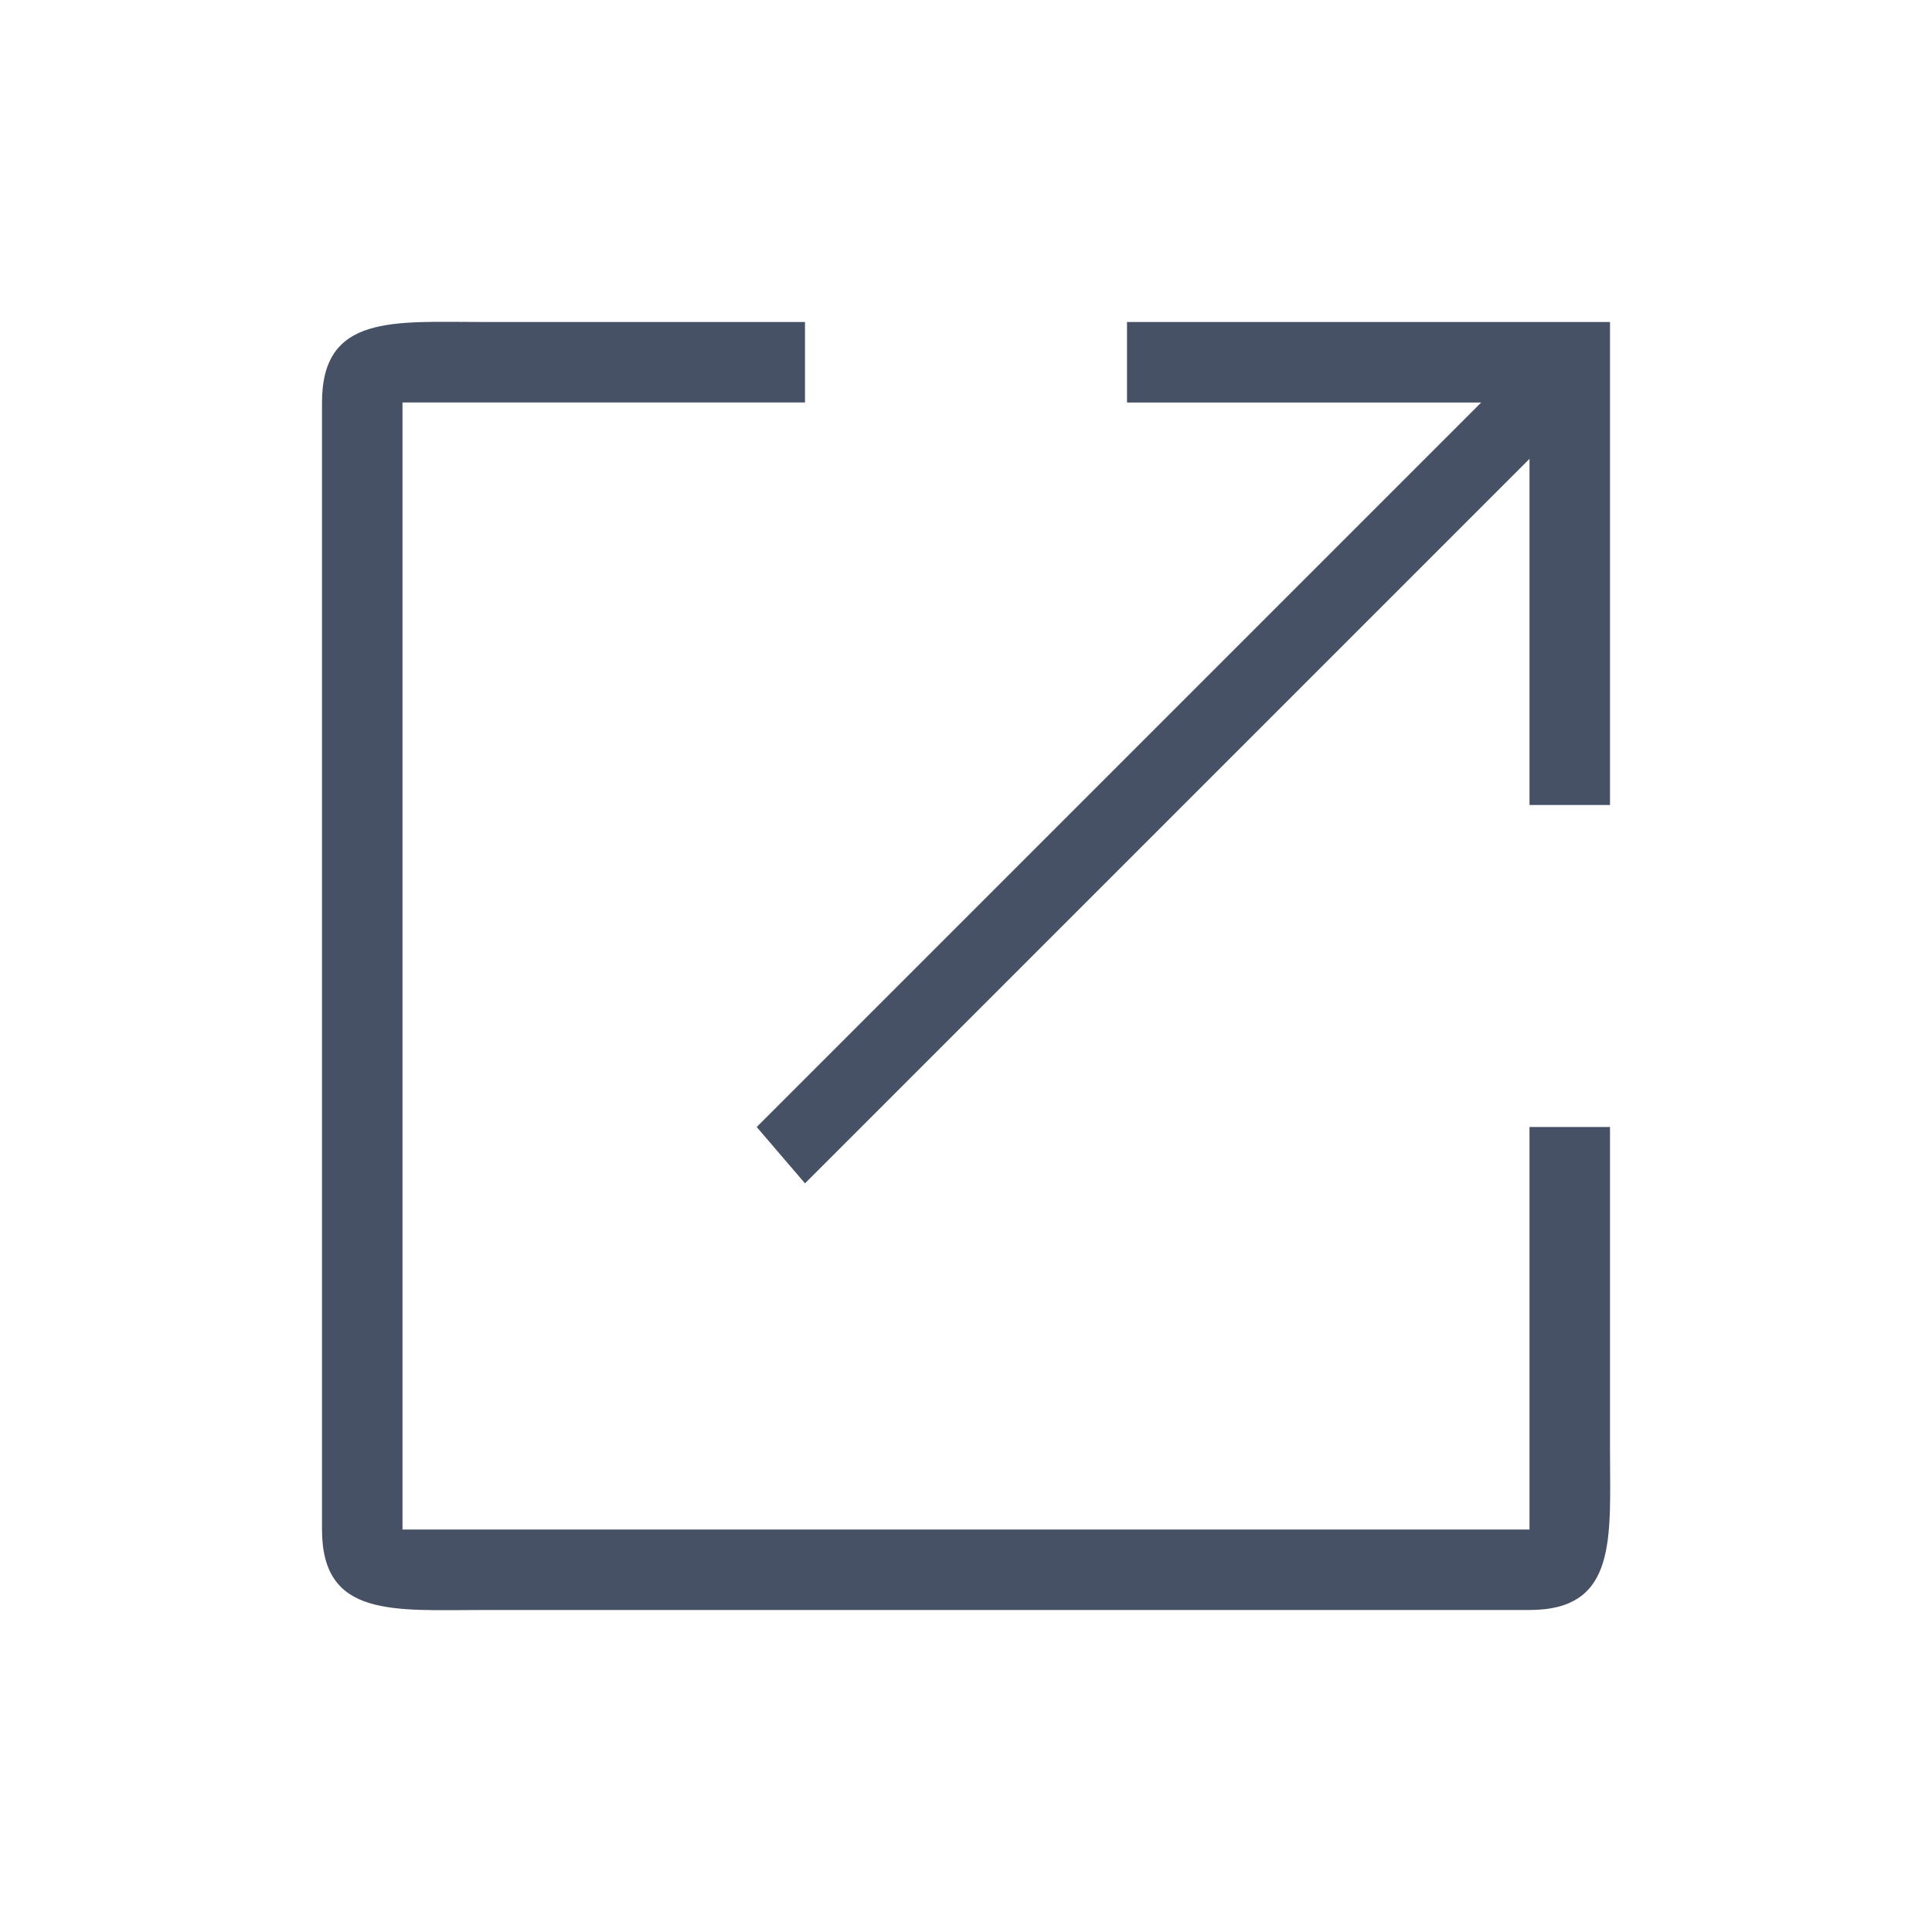 <svg width="24" height="24" fill="none" xmlns="http://www.w3.org/2000/svg">
    <path
        d="M19 19H5V5h5V4H6c-1.11 0-2-.1-2 1v14c0 1.1.89 1 2 1h13c1.1 0 1-.9 1-2v-4h-1v5zM14 4v1h4.4l-9 9 .6.7 4.7-4.7L19 5.7V10h1V4h-6z"
        fill="#475166"
    />
</svg>
